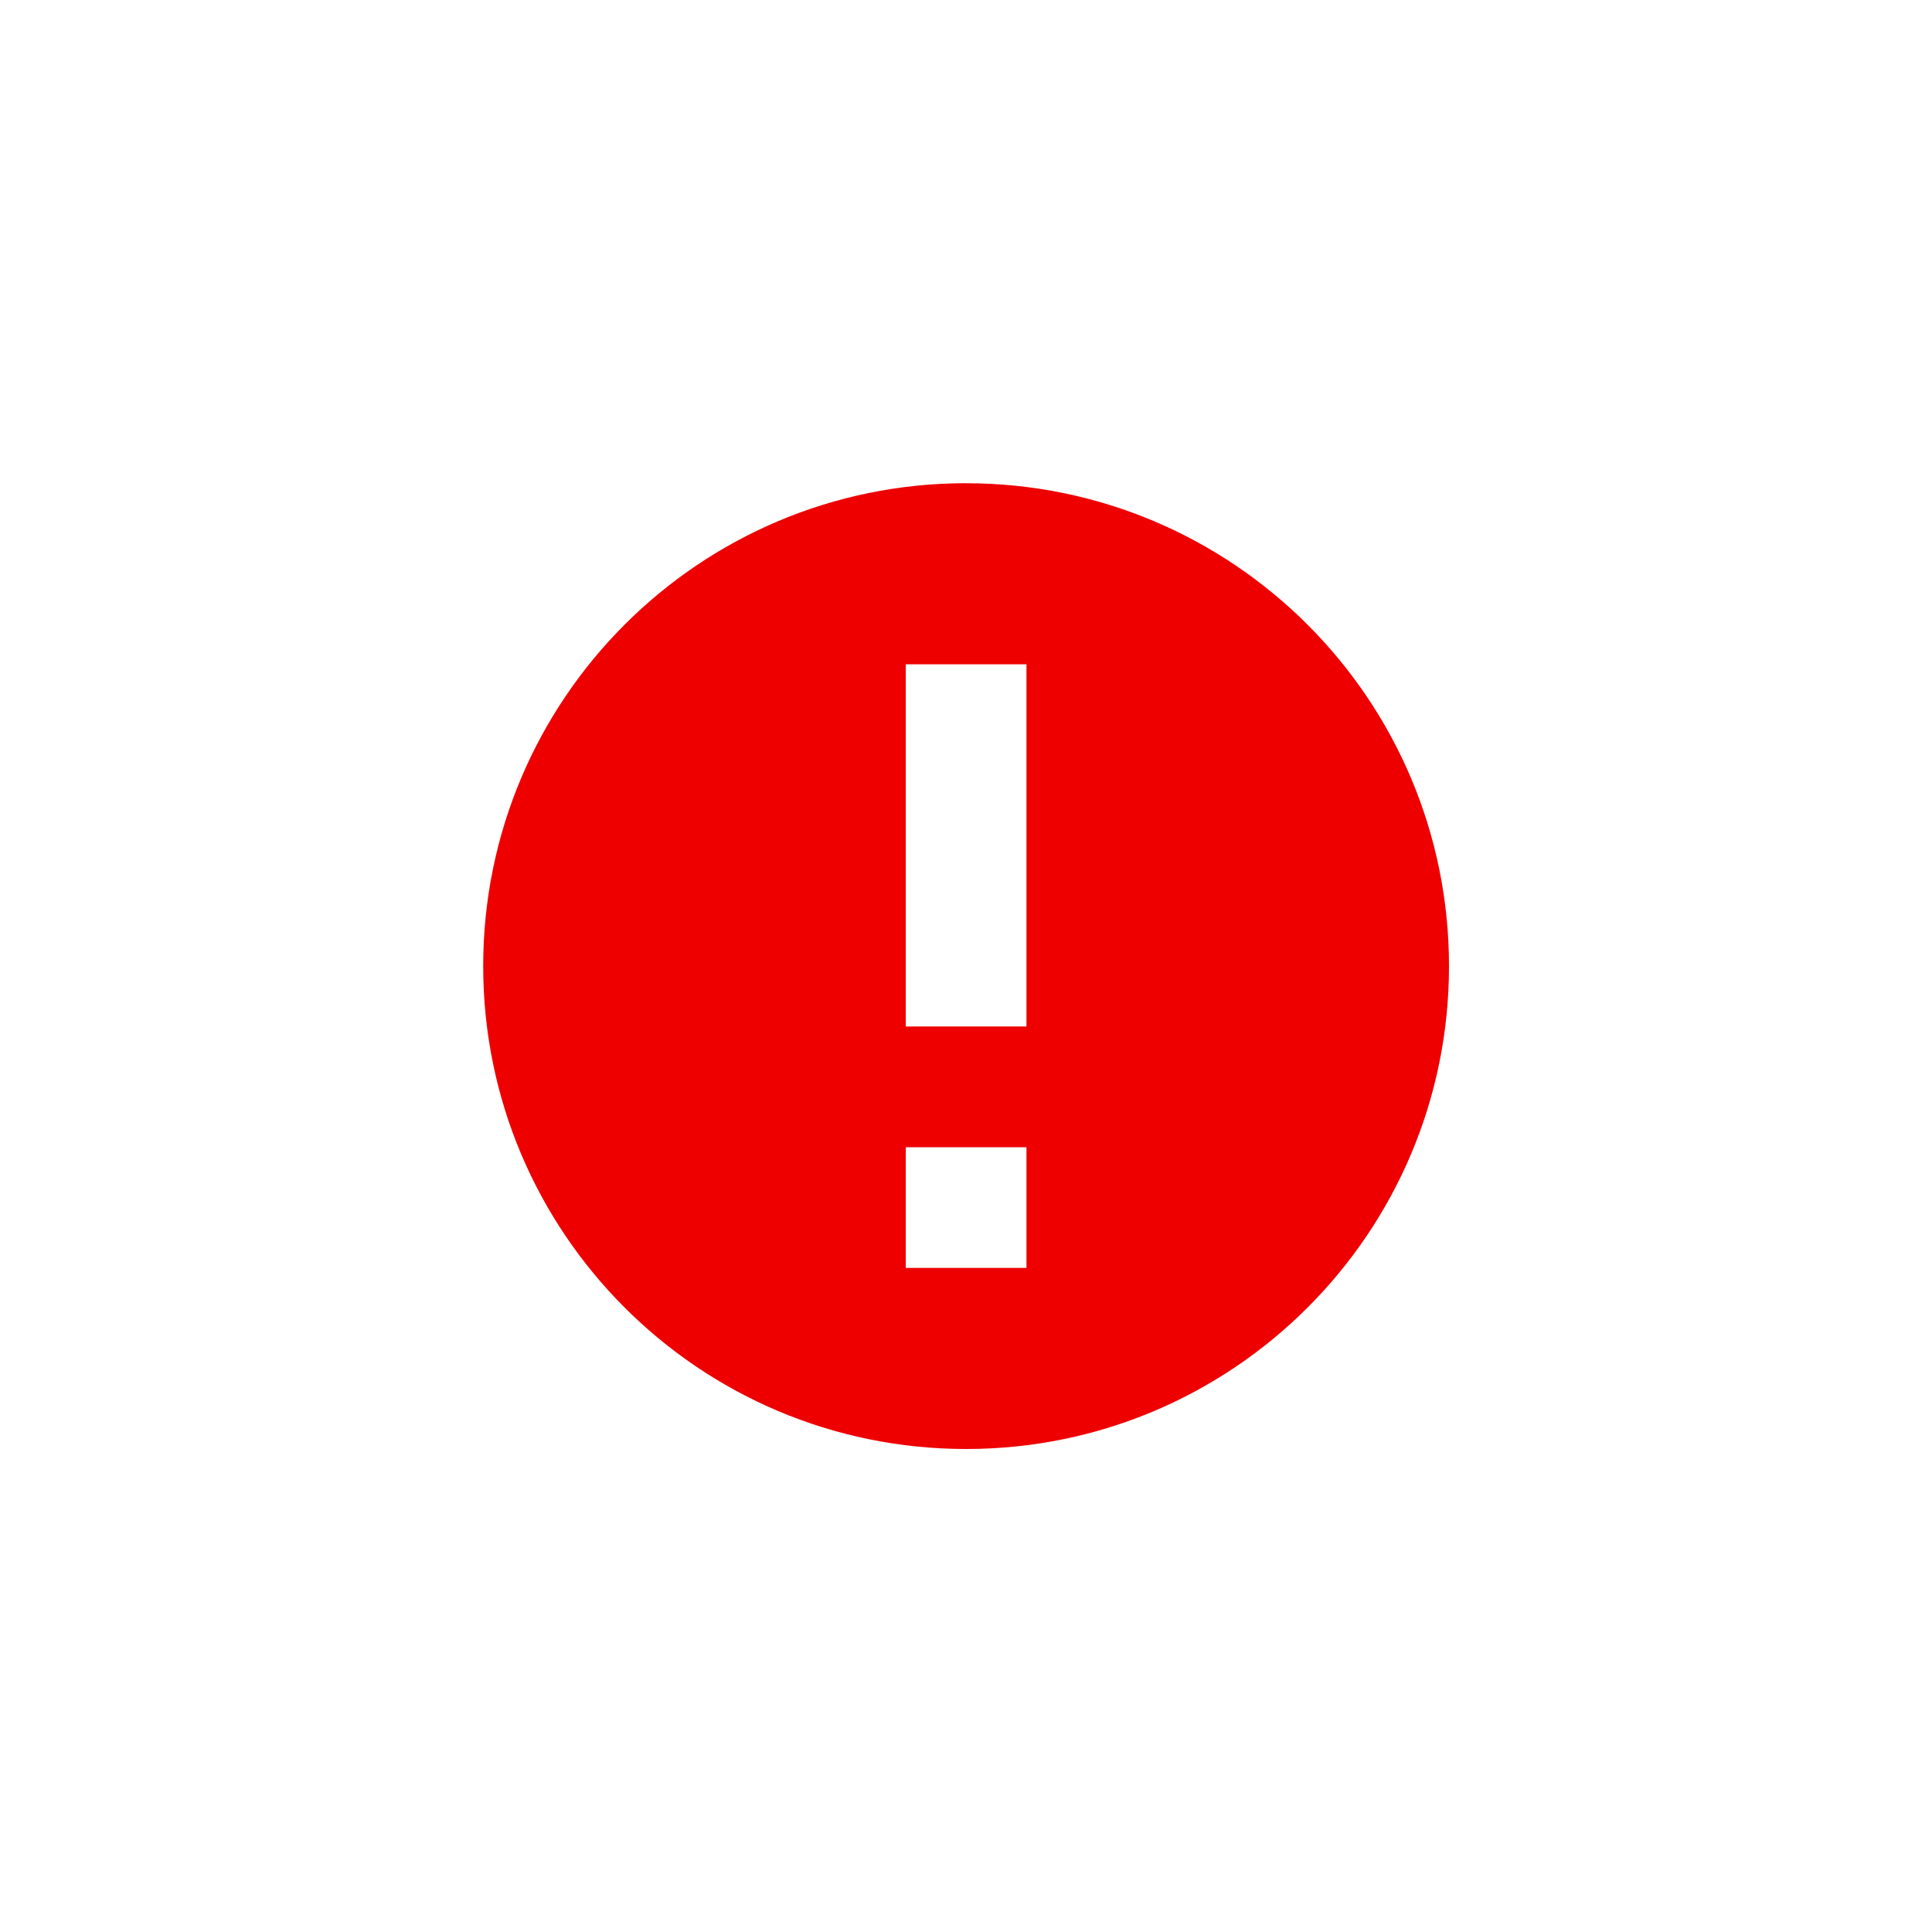 <svg xmlns="http://www.w3.org/2000/svg" viewBox="0 0 40 40"><path fill="#E00" fill-rule="nonzero" d="M21.252 26.251v-2.499h-2.499v2.499h2.499zm-1.25-16.246c5.521 0 9.998 4.476 9.998 9.998S25.524 30 20.002 30s-9.998-4.476-9.998-9.998 4.476-9.998 9.998-9.998zm1.25 11.247v-7.498h-2.499v7.498h2.499z"/></svg>